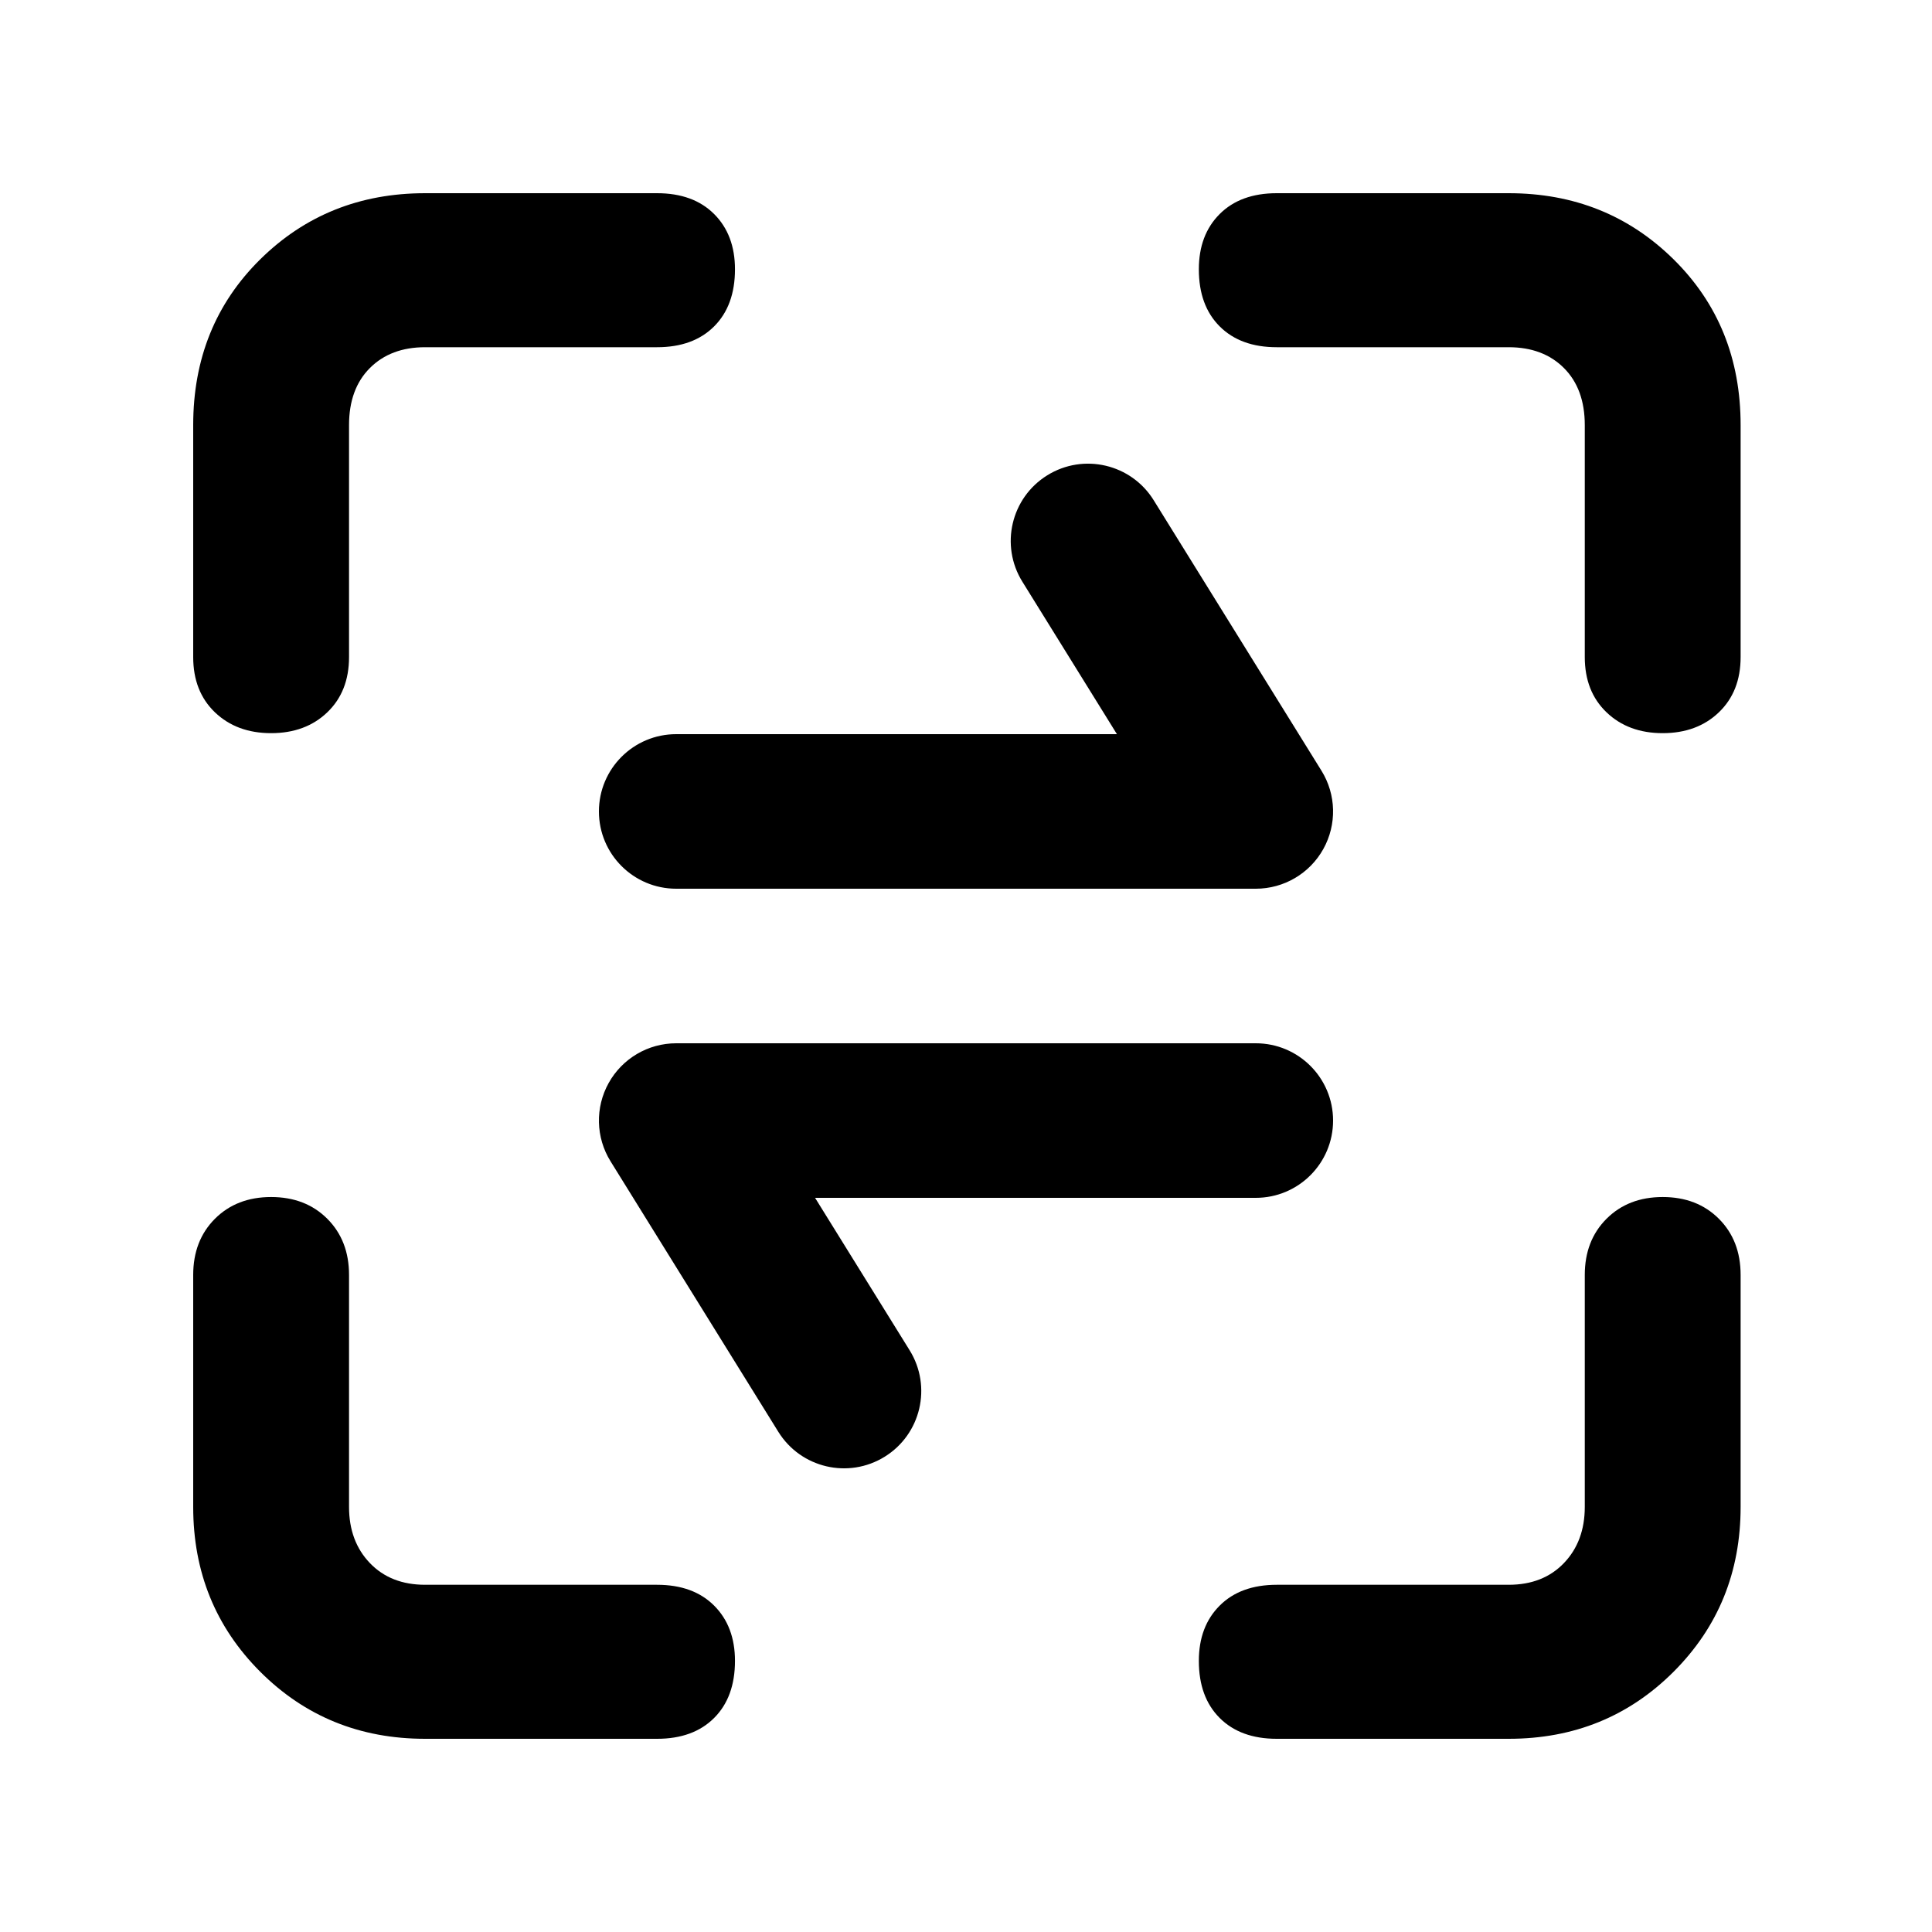 <svg width="100" height="100" viewBox="0 0 100 100" fill="none" xmlns="http://www.w3.org/2000/svg">
    <path fill-rule="evenodd" clip-rule="evenodd"
        d="M34.009 10H22.005C18.628 10 15.784 11.141 13.47 13.423C11.157 15.705 10 18.566 10 22.005V34.009C10 35.197 10.375 36.151 11.125 36.87C11.876 37.589 12.845 37.948 14.033 37.948C15.221 37.948 16.19 37.589 16.94 36.87C17.691 36.151 18.066 35.197 18.066 34.009V22.005C18.066 20.754 18.425 19.77 19.144 19.05C19.863 18.331 20.817 17.972 22.005 17.972H34.009C35.26 17.972 36.245 17.612 36.964 16.893C37.683 16.174 38.042 15.19 38.042 13.939C38.042 12.751 37.683 11.798 36.964 11.079C36.245 10.36 35.26 10 34.009 10ZM34.009 82.028H22.005C20.817 82.028 19.863 81.653 19.144 80.903C18.425 80.152 18.066 79.183 18.066 77.995V65.991C18.066 64.803 17.691 63.834 16.94 63.083C16.19 62.333 15.221 61.958 14.033 61.958C12.845 61.958 11.876 62.333 11.125 63.083C10.375 63.834 10 64.803 10 65.991V77.995C10 81.372 11.157 84.216 13.47 86.53C15.784 88.843 18.628 90 22.005 90H34.009C35.26 90 36.245 89.641 36.964 88.921C37.683 88.202 38.042 87.218 38.042 85.967C38.042 84.779 37.683 83.826 36.964 83.107C36.245 82.388 35.26 82.028 34.009 82.028ZM86.061 61.958C84.873 61.958 83.904 62.333 83.154 63.083C82.403 63.834 82.028 64.803 82.028 65.991V77.995C82.028 79.183 81.669 80.152 80.95 80.903C80.231 81.653 79.277 82.028 78.089 82.028H66.084C64.834 82.028 63.849 82.388 63.13 83.107C62.411 83.826 62.052 84.779 62.052 85.967C62.052 87.218 62.411 88.202 63.13 88.921C63.849 89.641 64.834 90 66.084 90H78.089C81.465 90 84.31 88.843 86.624 86.53C88.937 84.216 90.094 81.372 90.094 77.995V65.991C90.094 64.803 89.719 63.834 88.968 63.083C88.218 62.333 87.249 61.958 86.061 61.958ZM78.089 10H66.084C64.834 10 63.849 10.36 63.13 11.079C62.411 11.798 62.052 12.751 62.052 13.939C62.052 15.19 62.411 16.174 63.13 16.893C63.849 17.612 64.834 17.972 66.084 17.972H78.089C79.277 17.972 80.231 18.331 80.95 19.05C81.669 19.77 82.028 20.754 82.028 22.005V34.009C82.028 35.197 82.403 36.151 83.154 36.87C83.904 37.589 84.873 37.948 86.061 37.948C87.249 37.948 88.218 37.589 88.968 36.87C89.719 36.151 90.094 35.197 90.094 34.009V22.005C90.094 18.566 88.937 15.705 86.624 13.423C84.31 11.141 81.465 10 78.089 10ZM54.207 24.601C56.085 23.436 58.55 24.014 59.715 25.892L68.399 39.892C69.164 41.125 69.201 42.676 68.495 43.945C67.789 45.214 66.452 46 65 46H35C32.791 46 31 44.209 31 42C31 39.791 32.791 38 35 38H57.812L52.917 30.108C51.752 28.231 52.33 25.765 54.207 24.601ZM40.285 74.109C41.45 75.986 43.915 76.564 45.793 75.399C47.67 74.235 48.248 71.769 47.083 69.891L42.188 62H65C67.209 62 69 60.209 69 58C69 55.791 67.209 54 65 54H35C33.548 54 32.211 54.786 31.505 56.055C30.799 57.324 30.836 58.875 31.601 60.108L40.285 74.109Z"
        fill="currentcolor" />
</svg>